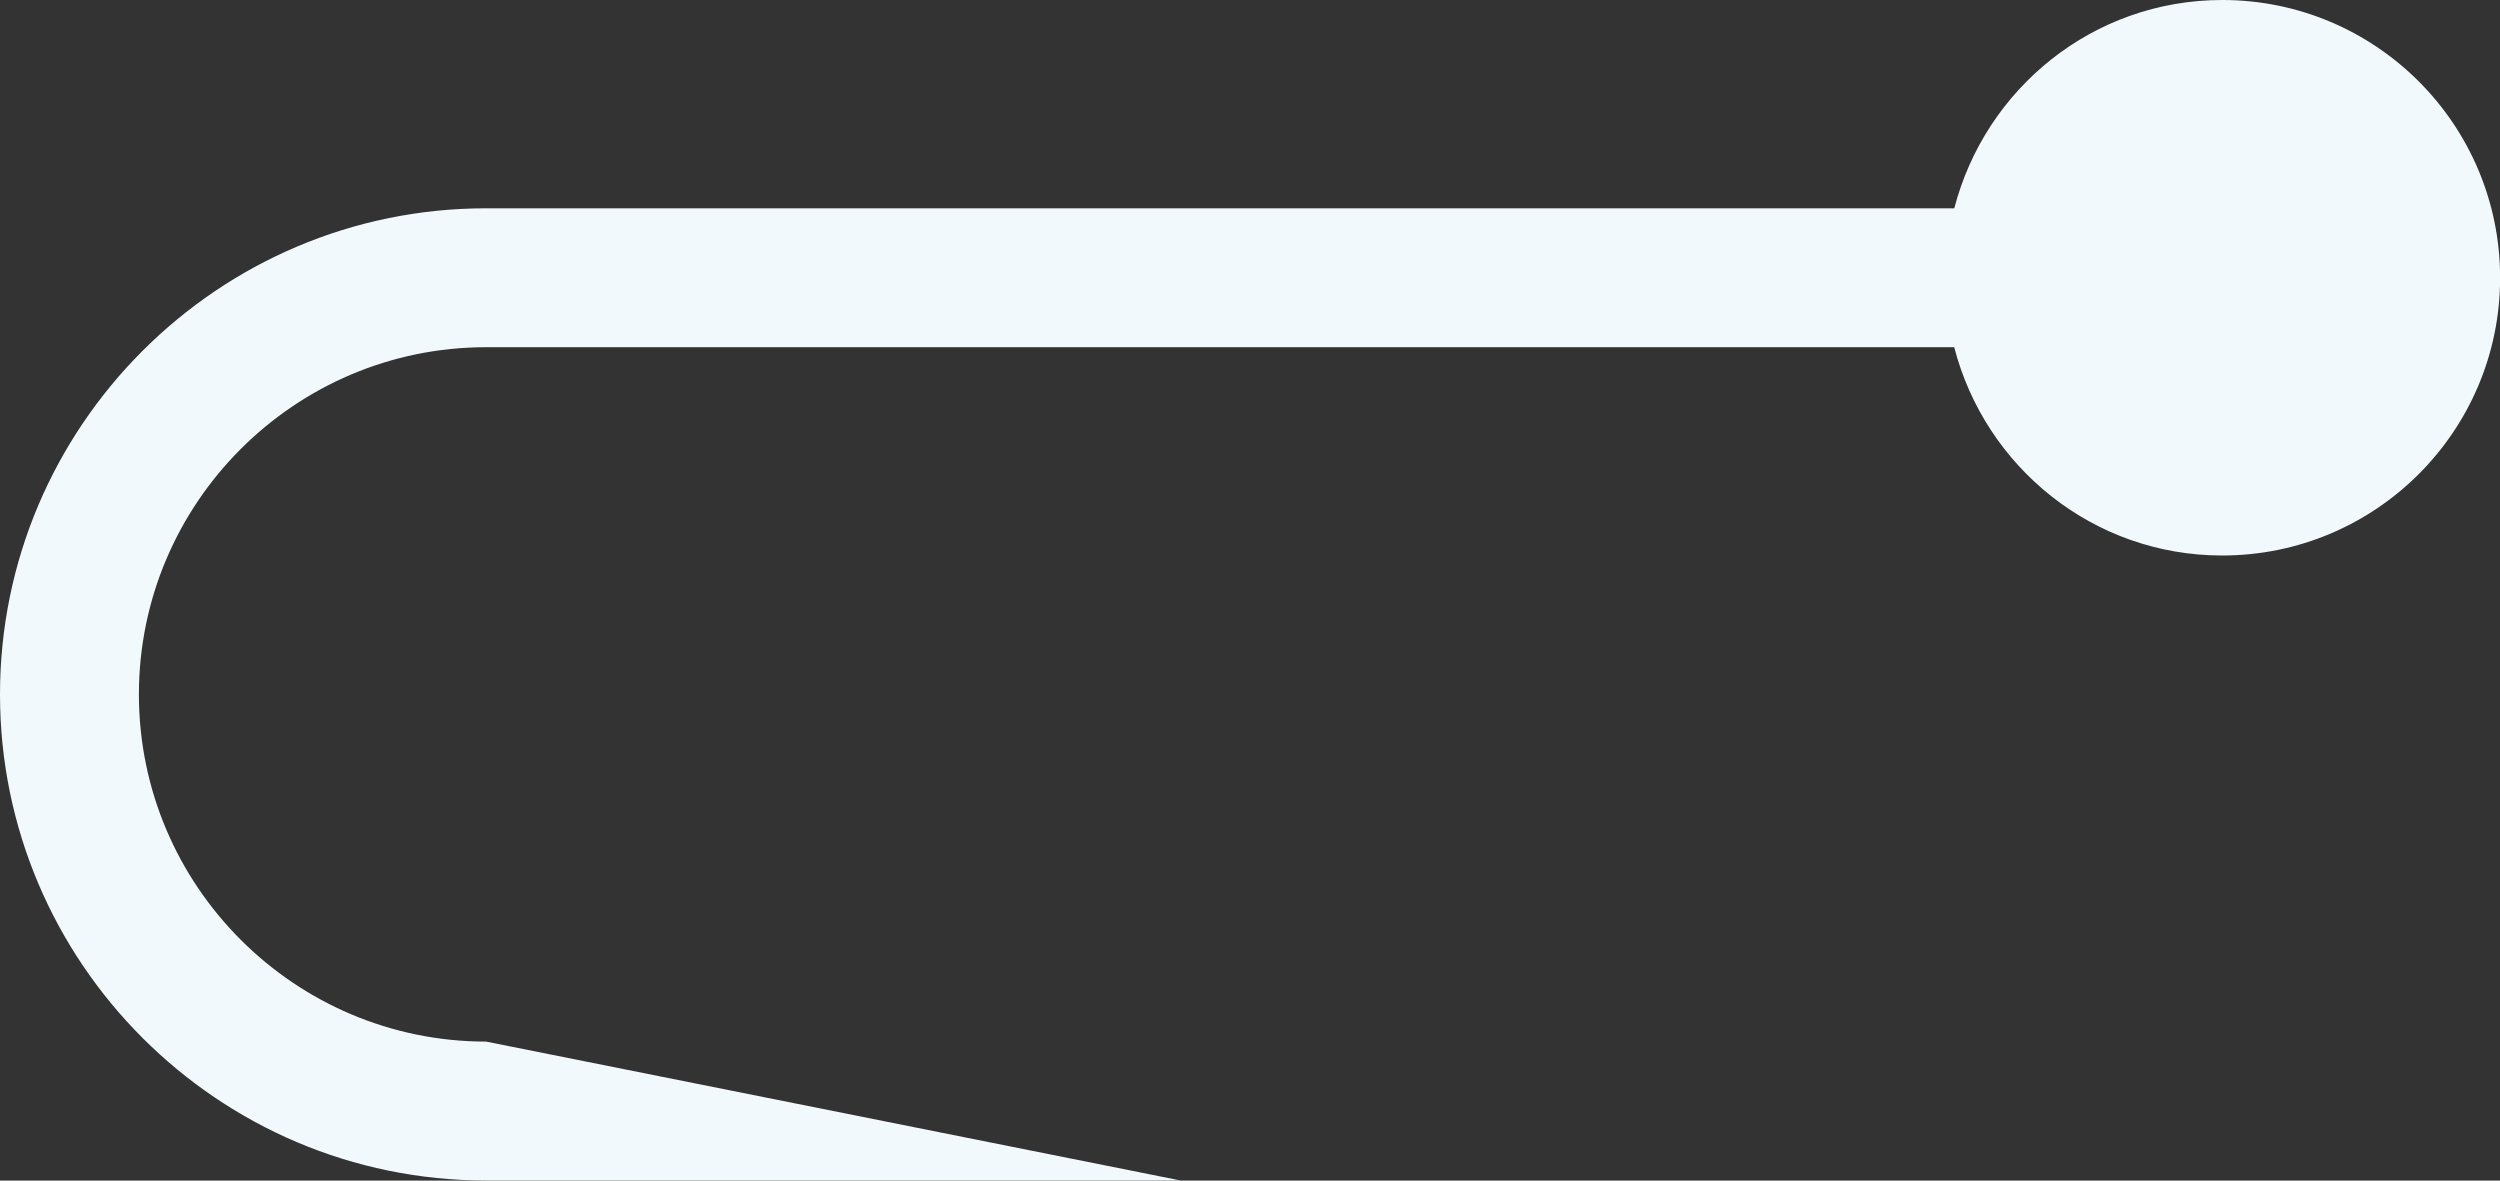 <?xml version="1.0" encoding="utf-8"?>
<!-- Generator: Adobe Illustrator 17.0.0, SVG Export Plug-In . SVG Version: 6.00 Build 0)  -->
<!DOCTYPE svg PUBLIC "-//W3C//DTD SVG 1.1//EN" "http://www.w3.org/Graphics/SVG/1.1/DTD/svg11.dtd">
<svg version="1.1" id="Layer_1" xmlns="http://www.w3.org/2000/svg" xmlns:xlink="http://www.w3.org/1999/xlink" x="0px" y="0px"
	 width="25px" height="11.806px" viewBox="0 0 25 11.806" enable-background="new 0 0 25 11.806" xml:space="preserve">
<rect x="0" y="0" width="25" height="11.806" fill="#333333" stroke="none"/>
<g id="hook-left-white">
	<path fill="#F1F9FC" d="M25.001,2.778C25.001,1.244,23.757,0,22.223,0c-1.293,0-2.37,0.887-2.68,2.083H4.861
		C2.181,2.083,0,4.264,0,6.944s2.181,4.861,4.861,4.861h6.945l-6.945-1.389c-1.914,0-3.472-1.558-3.472-3.472
		s1.558-3.472,3.472-3.472h14.681c0.31,1.196,1.387,2.083,2.68,2.083C23.756,5.555,25.001,4.312,25.001,2.778z"/>
</g>
<g id="Layer_1_1_">
</g>
</svg>
